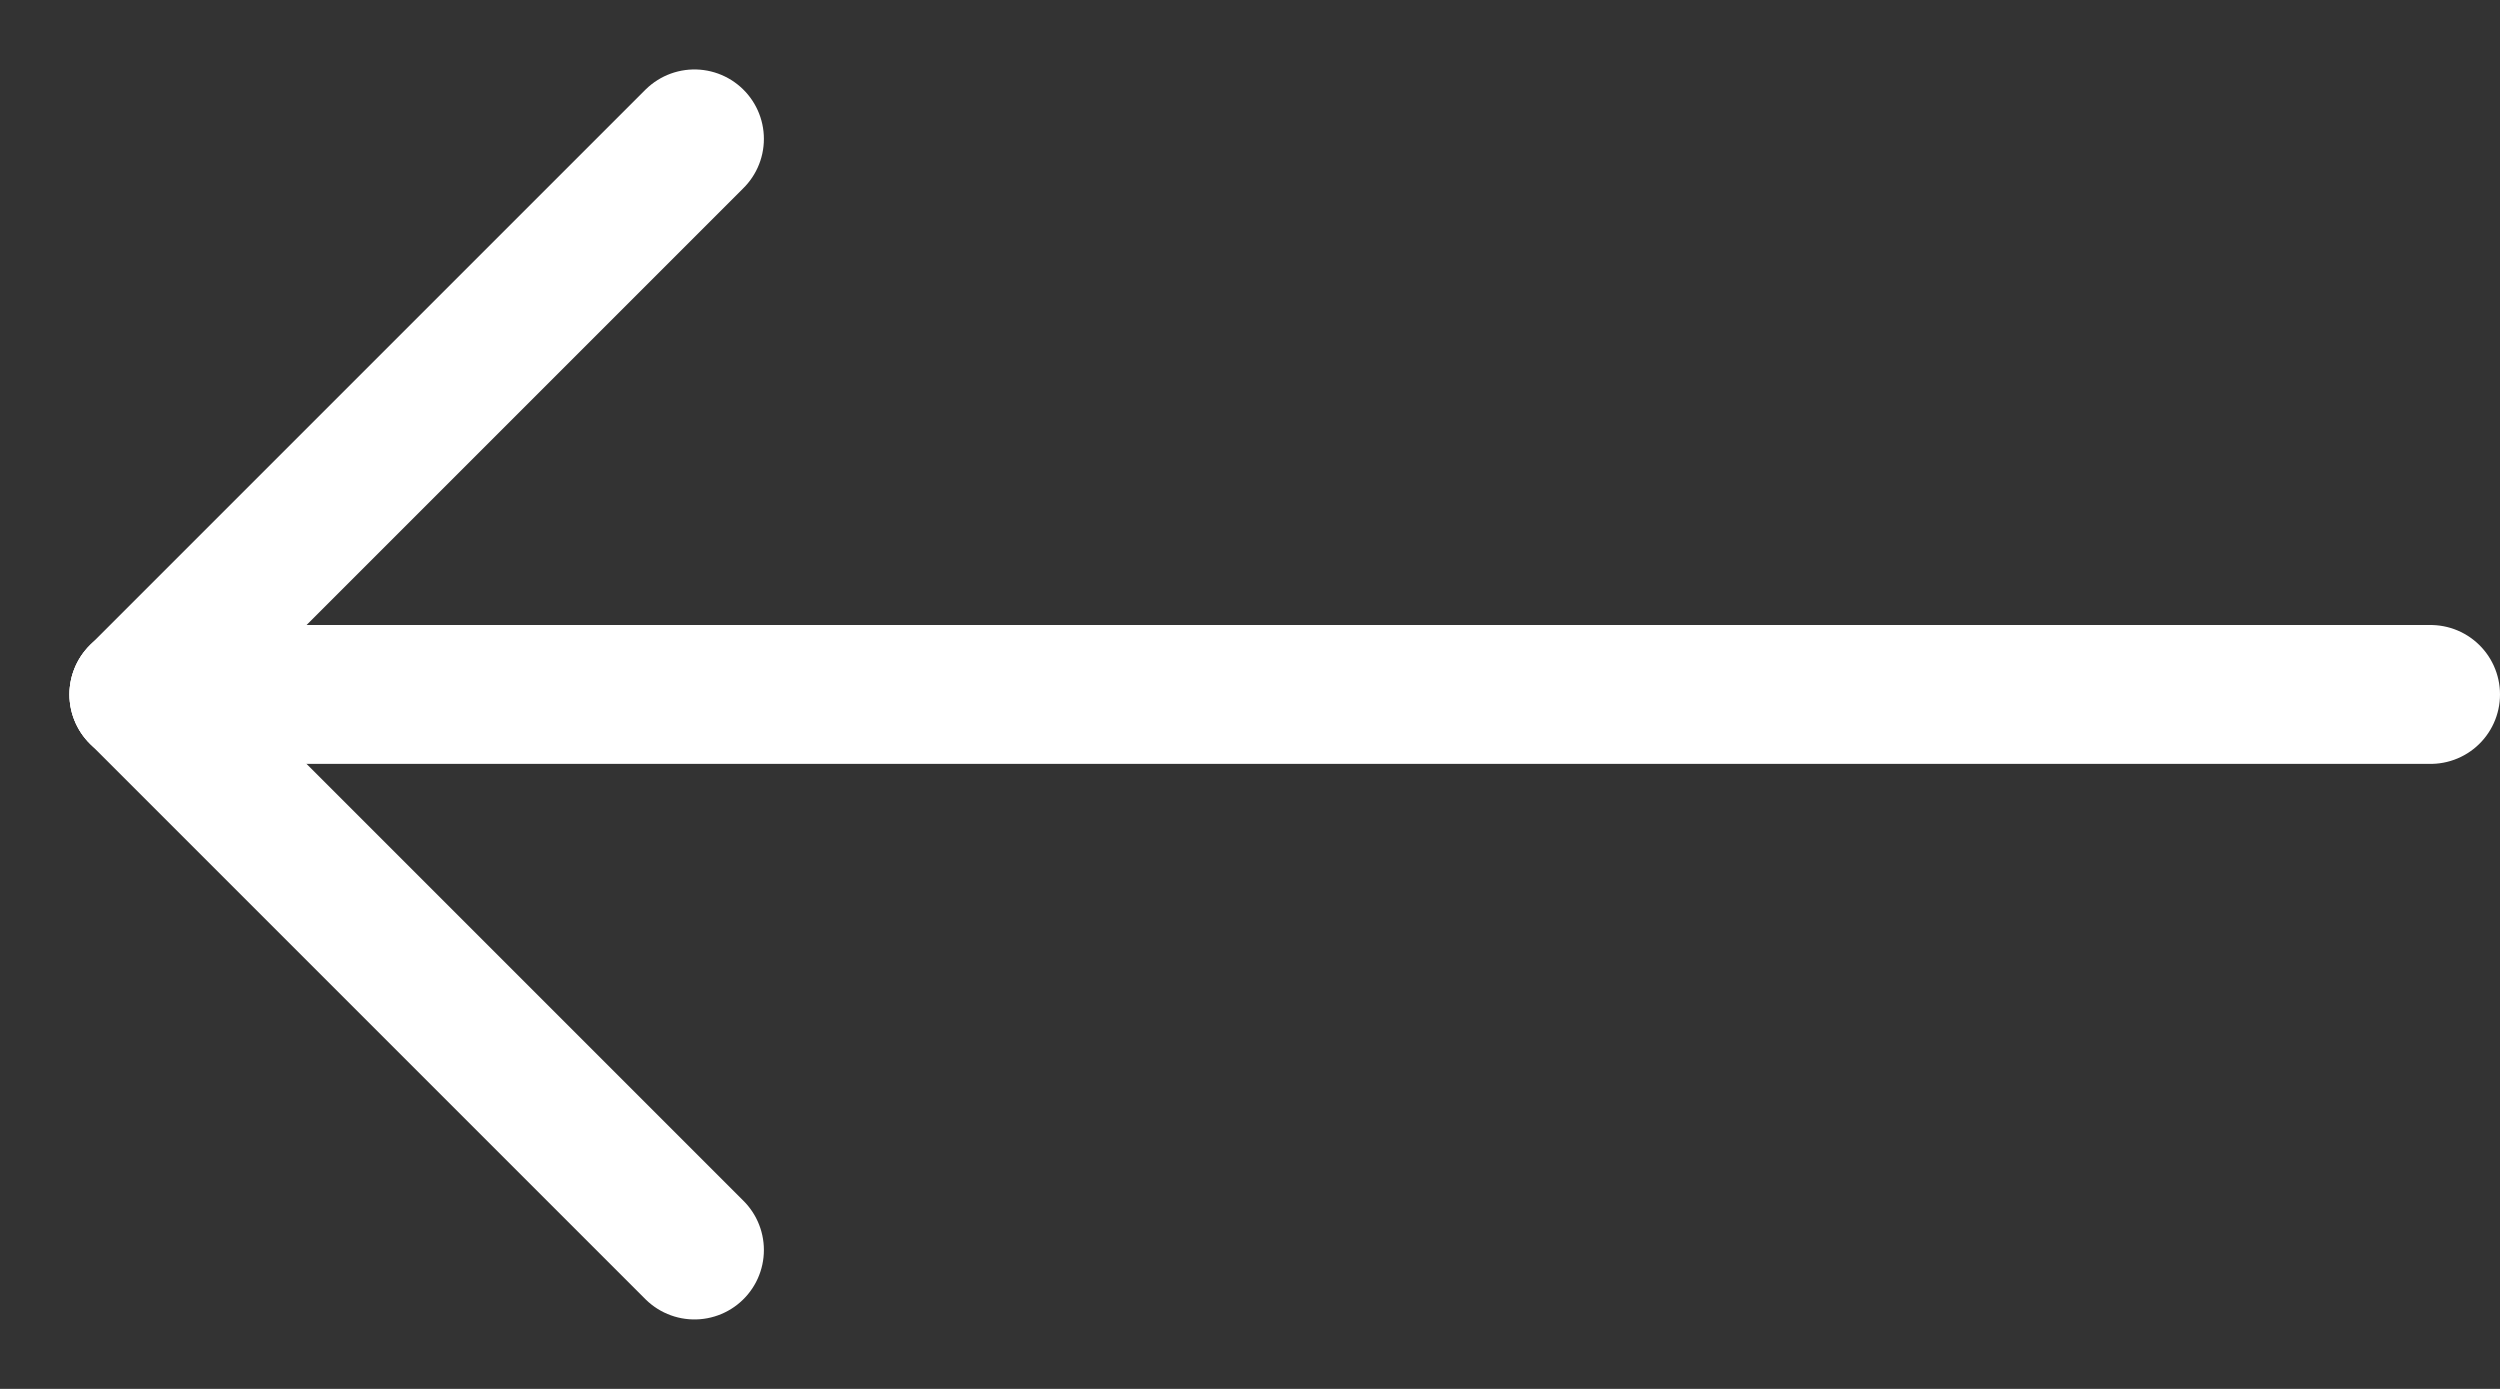 <svg width="18" height="10" viewBox="0 0 18 10" fill="none" xmlns="http://www.w3.org/2000/svg">
<rect x="0" y="0" width="18" height="10" fill="#333333" stroke="none"/>
<path d="M1 5H17.5" stroke="white" stroke-linecap="round" stroke-linejoin="round"/>
<path d="M1 5L5 9" stroke="white" stroke-linecap="round" stroke-linejoin="round"/>
<path d="M1 5L5 1" stroke="white" stroke-linecap="round" stroke-linejoin="round"/>
</svg>
